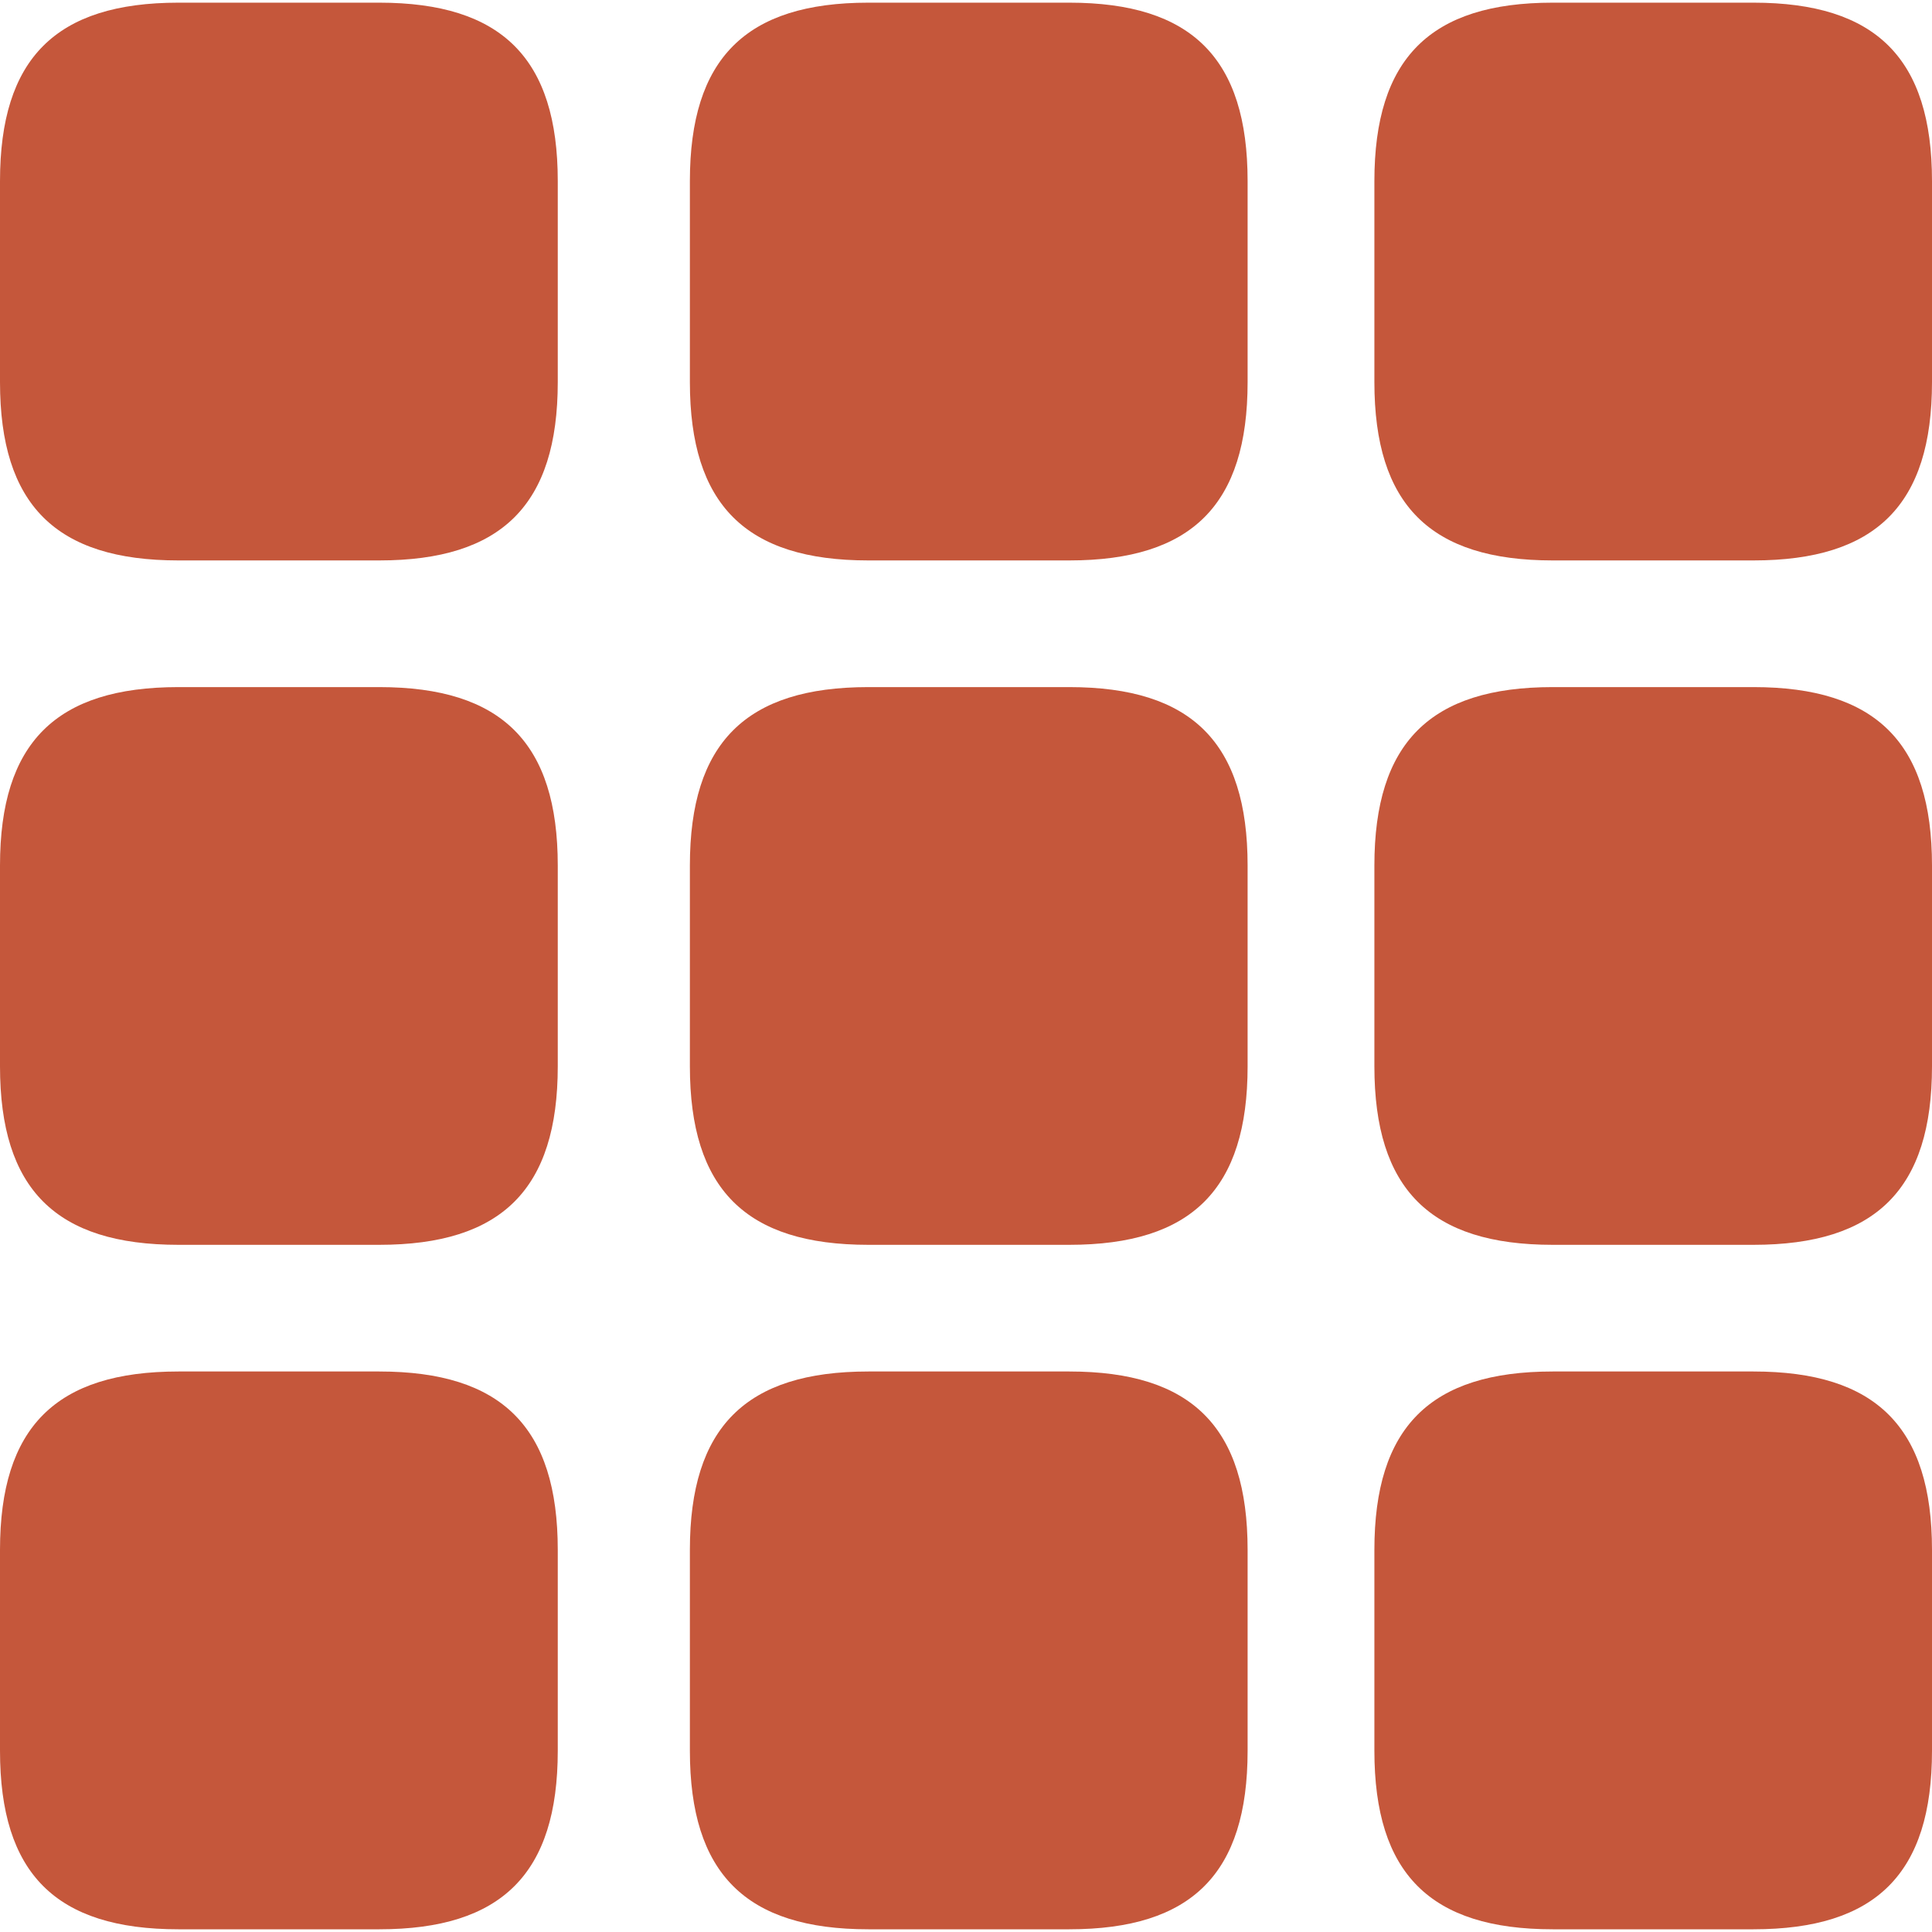 <?xml version="1.0" encoding="utf-8"?>
<!-- Generator: Adobe Illustrator 16.0.4, SVG Export Plug-In . SVG Version: 6.00 Build 0)  -->
<!DOCTYPE svg PUBLIC "-//W3C//DTD SVG 1.1//EN" "http://www.w3.org/Graphics/SVG/1.1/DTD/svg11.dtd">
<svg version="1.1" id="Layer_1" xmlns="http://www.w3.org/2000/svg" xmlns:xlink="http://www.w3.org/1999/xlink" x="0px" y="0px"
	 width="50px" height="50px" viewBox="0 0 50 50" enable-background="new 0 0 50 50" xml:space="preserve">
<g>
	<g>
		<path fill="#C5573B" d="M27.672,0.069h-5.199c-3.174,0-4.619,1.445-4.619,4.619v5.2c0,3.174,1.445,4.616,4.619,4.616h5.199
			c3.174,0,4.616-1.442,4.616-4.616v-5.2C32.288,1.514,30.846,0.069,27.672,0.069z"/>
		<path fill="#C5573B" d="M27.672,17.782h-5.199c-3.174,0-4.619,1.444-4.619,4.618v5.195c0,3.179,1.445,4.621,4.619,4.621h5.199
			c3.174,0,4.616-1.442,4.616-4.621V22.4C32.288,19.226,30.846,17.782,27.672,17.782z"/>
		<path fill="#C5573B" d="M27.672,35.494h-5.199c-3.174,0-4.619,1.444-4.619,4.618v5.197c0,3.177,1.445,4.621,4.619,4.621h5.199
			c3.174,0,4.616-1.444,4.616-4.621v-5.197C32.288,36.938,30.846,35.494,27.672,35.494z"/>
	</g>
	<g>
		<path fill="#C5573B" d="M45.379,0.069h-5.194c-3.174,0-4.616,1.445-4.616,4.619v5.2c0,3.174,1.442,4.616,4.616,4.616h5.194
			c3.174,0,4.621-1.442,4.621-4.616v-5.2C50,1.514,48.553,0.069,45.379,0.069z"/>
		<path fill="#C5573B" d="M45.379,17.782h-5.194c-3.174,0-4.616,1.444-4.616,4.618v5.195c0,3.179,1.442,4.621,4.616,4.621h5.194
			c3.174,0,4.621-1.442,4.621-4.621V22.4C50,19.226,48.553,17.782,45.379,17.782z"/>
		<path fill="#C5573B" d="M45.379,35.494h-5.194c-3.174,0-4.616,1.444-4.616,4.618v5.197c0,3.177,1.442,4.621,4.616,4.621h5.194
			c3.174,0,4.621-1.444,4.621-4.621v-5.197C50,36.938,48.553,35.494,45.379,35.494z"/>
	</g>
	<g>
		<path fill="#C5573B" d="M9.814,0.069H4.619C1.442,0.069,0,1.514,0,4.688v5.2c0,3.174,1.442,4.616,4.619,4.616h5.195
			c3.174,0,4.621-1.442,4.621-4.616v-5.2C14.435,1.514,12.988,0.069,9.814,0.069z"/>
		<path fill="#C5573B" d="M9.814,17.782H4.619C1.442,17.782,0,19.226,0,22.4v5.195c0,3.179,1.442,4.621,4.619,4.621h5.195
			c3.174,0,4.621-1.442,4.621-4.621V22.4C14.435,19.226,12.988,17.782,9.814,17.782z"/>
		<path fill="#C5573B" d="M9.814,35.494H4.619C1.442,35.494,0,36.938,0,40.112v5.197c0,3.177,1.442,4.621,4.619,4.621h5.195
			c3.174,0,4.621-1.444,4.621-4.621v-5.197C14.435,36.938,12.988,35.494,9.814,35.494z"/>
	</g>
</g>
</svg>
